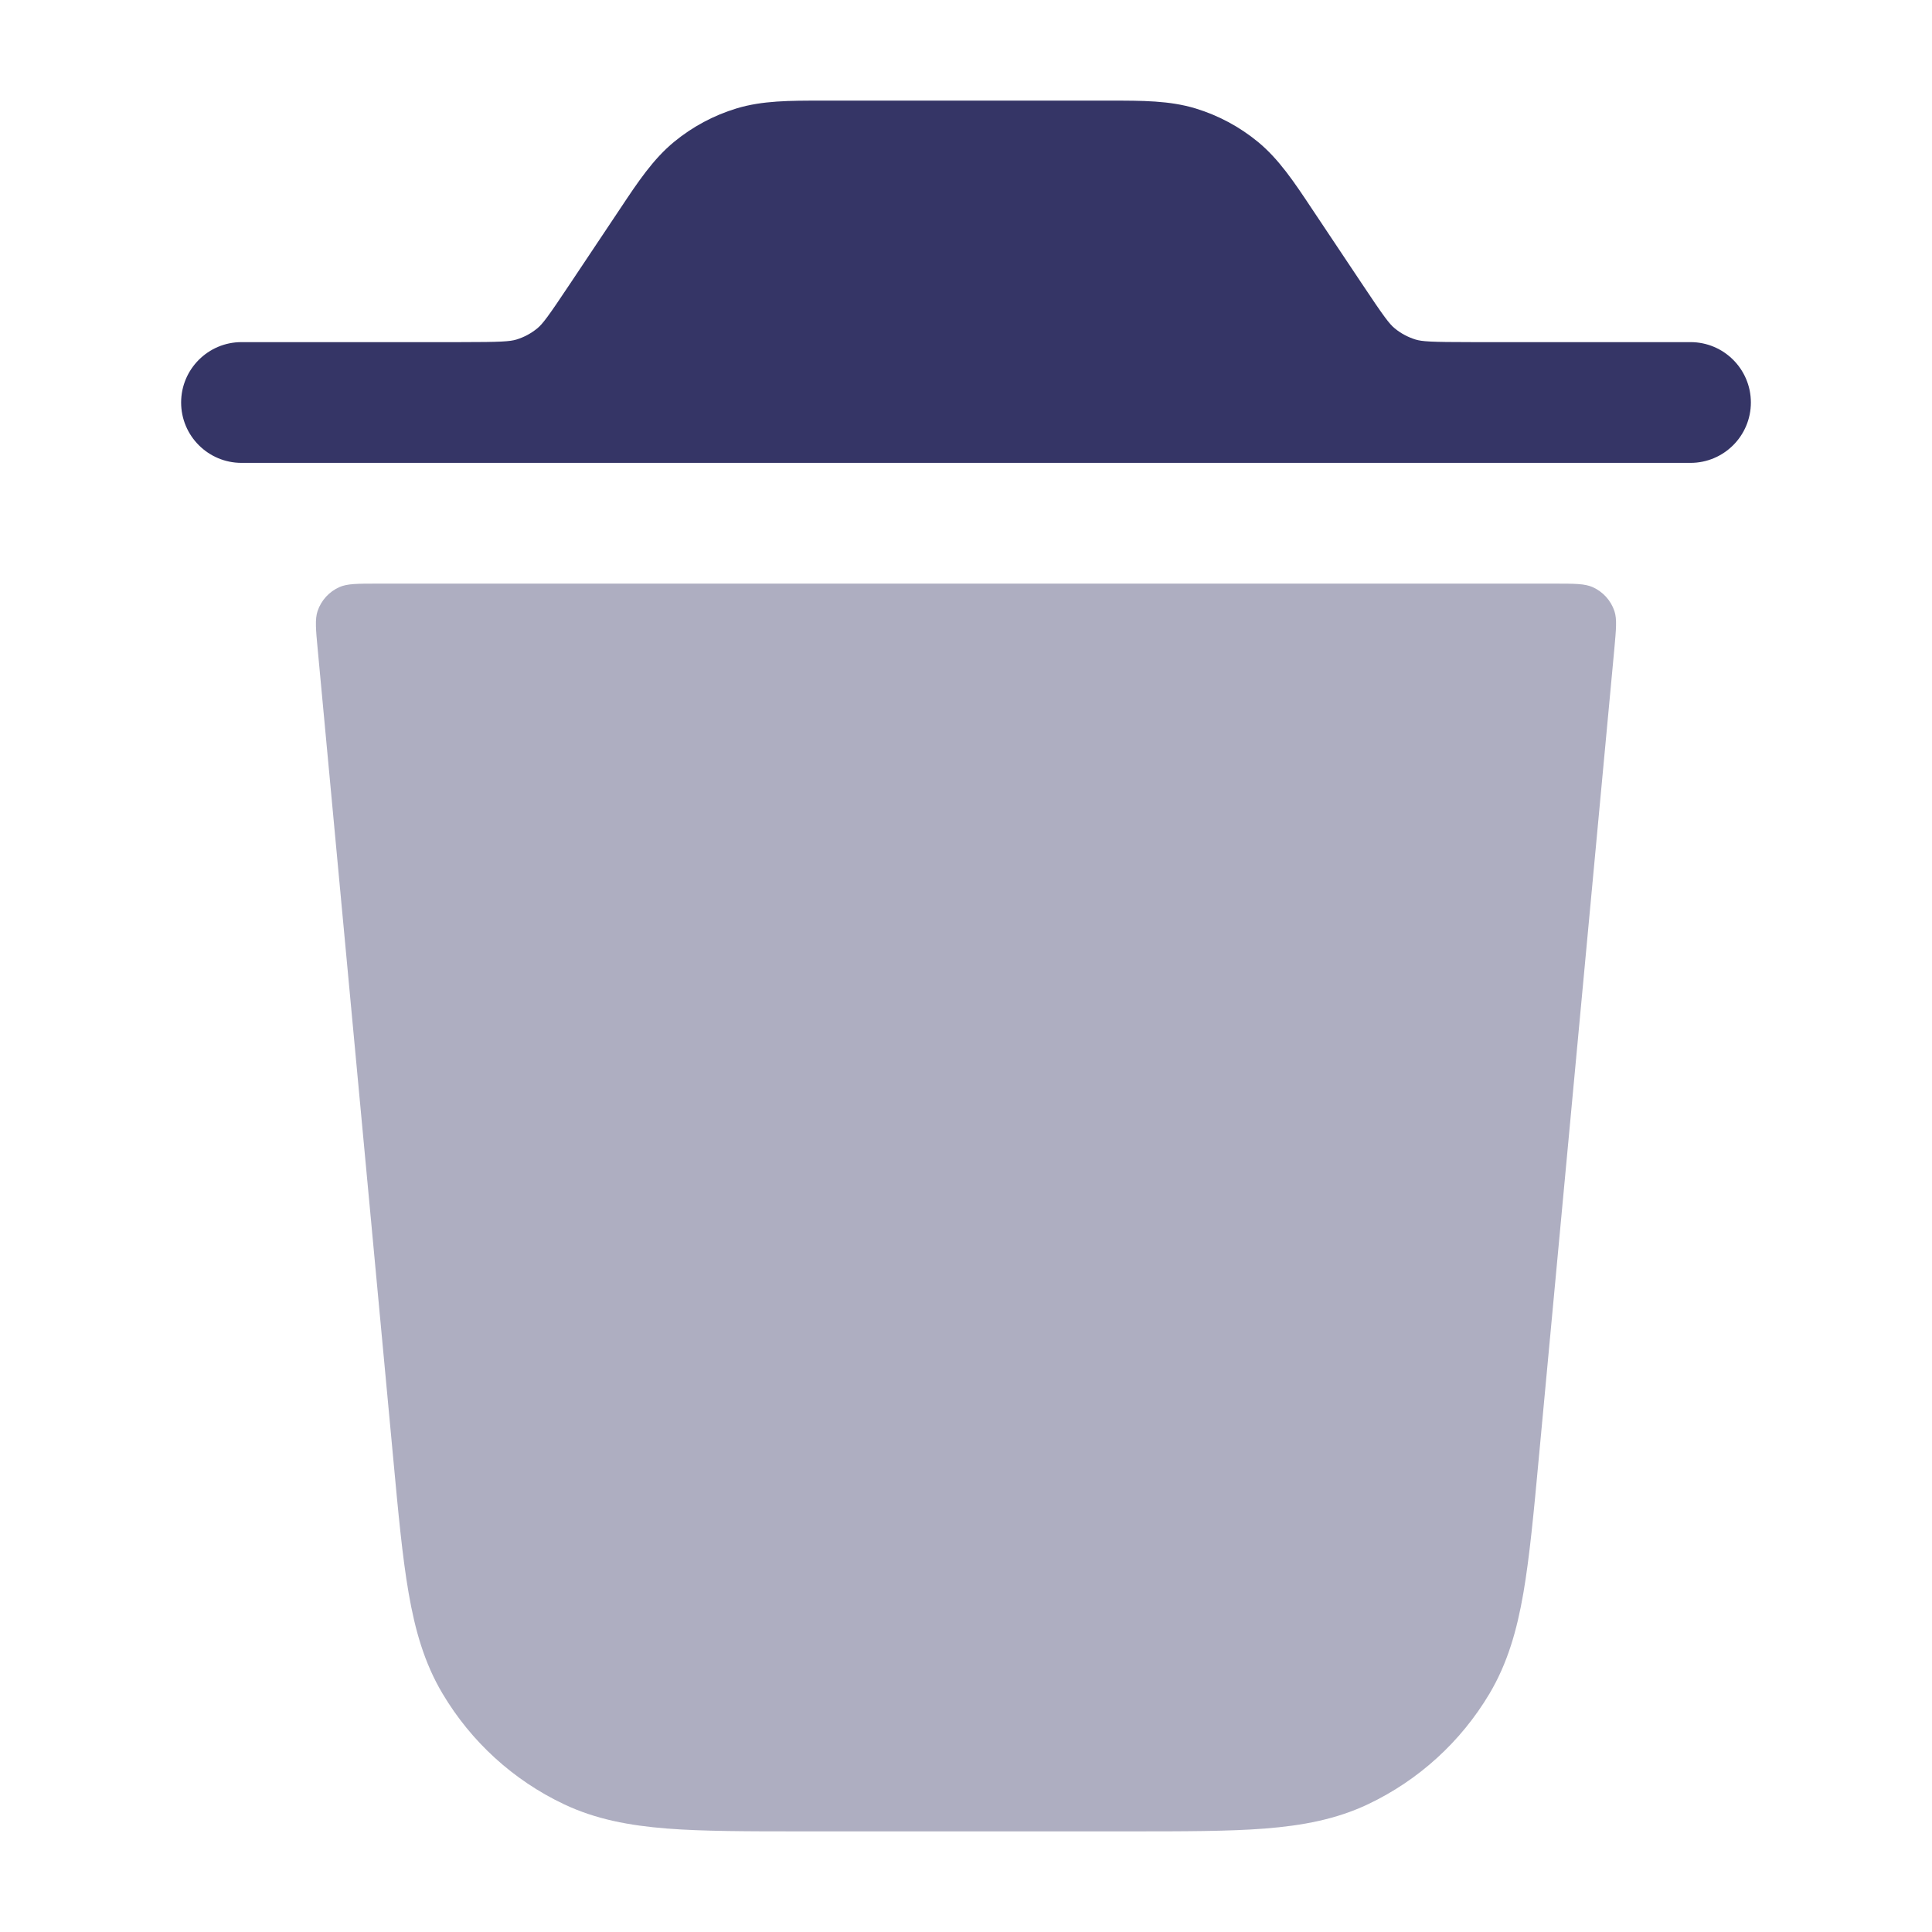 <svg width="24" height="24" viewBox="0 0 24 24" fill="none" xmlns="http://www.w3.org/2000/svg">
<path opacity="0.4" d="M4.694 7.25C4.44 7.25 4.314 7.25 4.217 7.293C4.089 7.349 3.99 7.458 3.945 7.591C3.912 7.691 3.923 7.817 3.947 8.07L4.884 18.108C4.947 18.788 4.998 19.34 5.076 19.788C5.156 20.252 5.273 20.662 5.497 21.038C5.852 21.636 6.376 22.114 7.004 22.412C7.4 22.6 7.819 22.678 8.288 22.715C8.741 22.75 9.296 22.75 9.978 22.75H14.021C14.704 22.75 15.259 22.75 15.712 22.715C16.181 22.678 16.6 22.6 16.996 22.412C17.623 22.114 18.148 21.636 18.503 21.039C18.727 20.662 18.844 20.252 18.924 19.789C19.001 19.341 19.053 18.788 19.116 18.108L20.053 8.07C20.076 7.817 20.088 7.691 20.055 7.591C20.01 7.458 19.911 7.349 19.783 7.293C19.686 7.25 19.559 7.25 19.306 7.25H4.694Z" fill="#353566"/>
<path d="M9.149 1.347C9.472 1.249 9.814 1.25 10.204 1.25H13.796C14.186 1.25 14.528 1.249 14.851 1.347C15.134 1.433 15.397 1.574 15.626 1.762C15.886 1.976 16.076 2.261 16.292 2.586L16.912 3.515C17.198 3.945 17.261 4.026 17.327 4.08C17.403 4.142 17.491 4.189 17.585 4.218C17.666 4.242 17.768 4.25 18.284 4.25H21C21.414 4.25 21.75 4.586 21.75 5C21.75 5.414 21.414 5.75 21 5.75L18.203 5.75C18.151 5.75 18.099 5.75 18.048 5.75H5.952C5.901 5.75 5.849 5.75 5.796 5.75L3 5.75C2.586 5.75 2.25 5.414 2.25 5C2.25 4.586 2.586 4.25 3 4.25H5.716C6.232 4.25 6.334 4.242 6.415 4.218C6.51 4.189 6.597 4.142 6.673 4.08C6.739 4.026 6.802 3.945 7.088 3.515L7.708 2.586C7.924 2.261 8.114 1.976 8.374 1.762C8.603 1.574 8.866 1.433 9.149 1.347Z" fill="#353566"/>
</svg>
